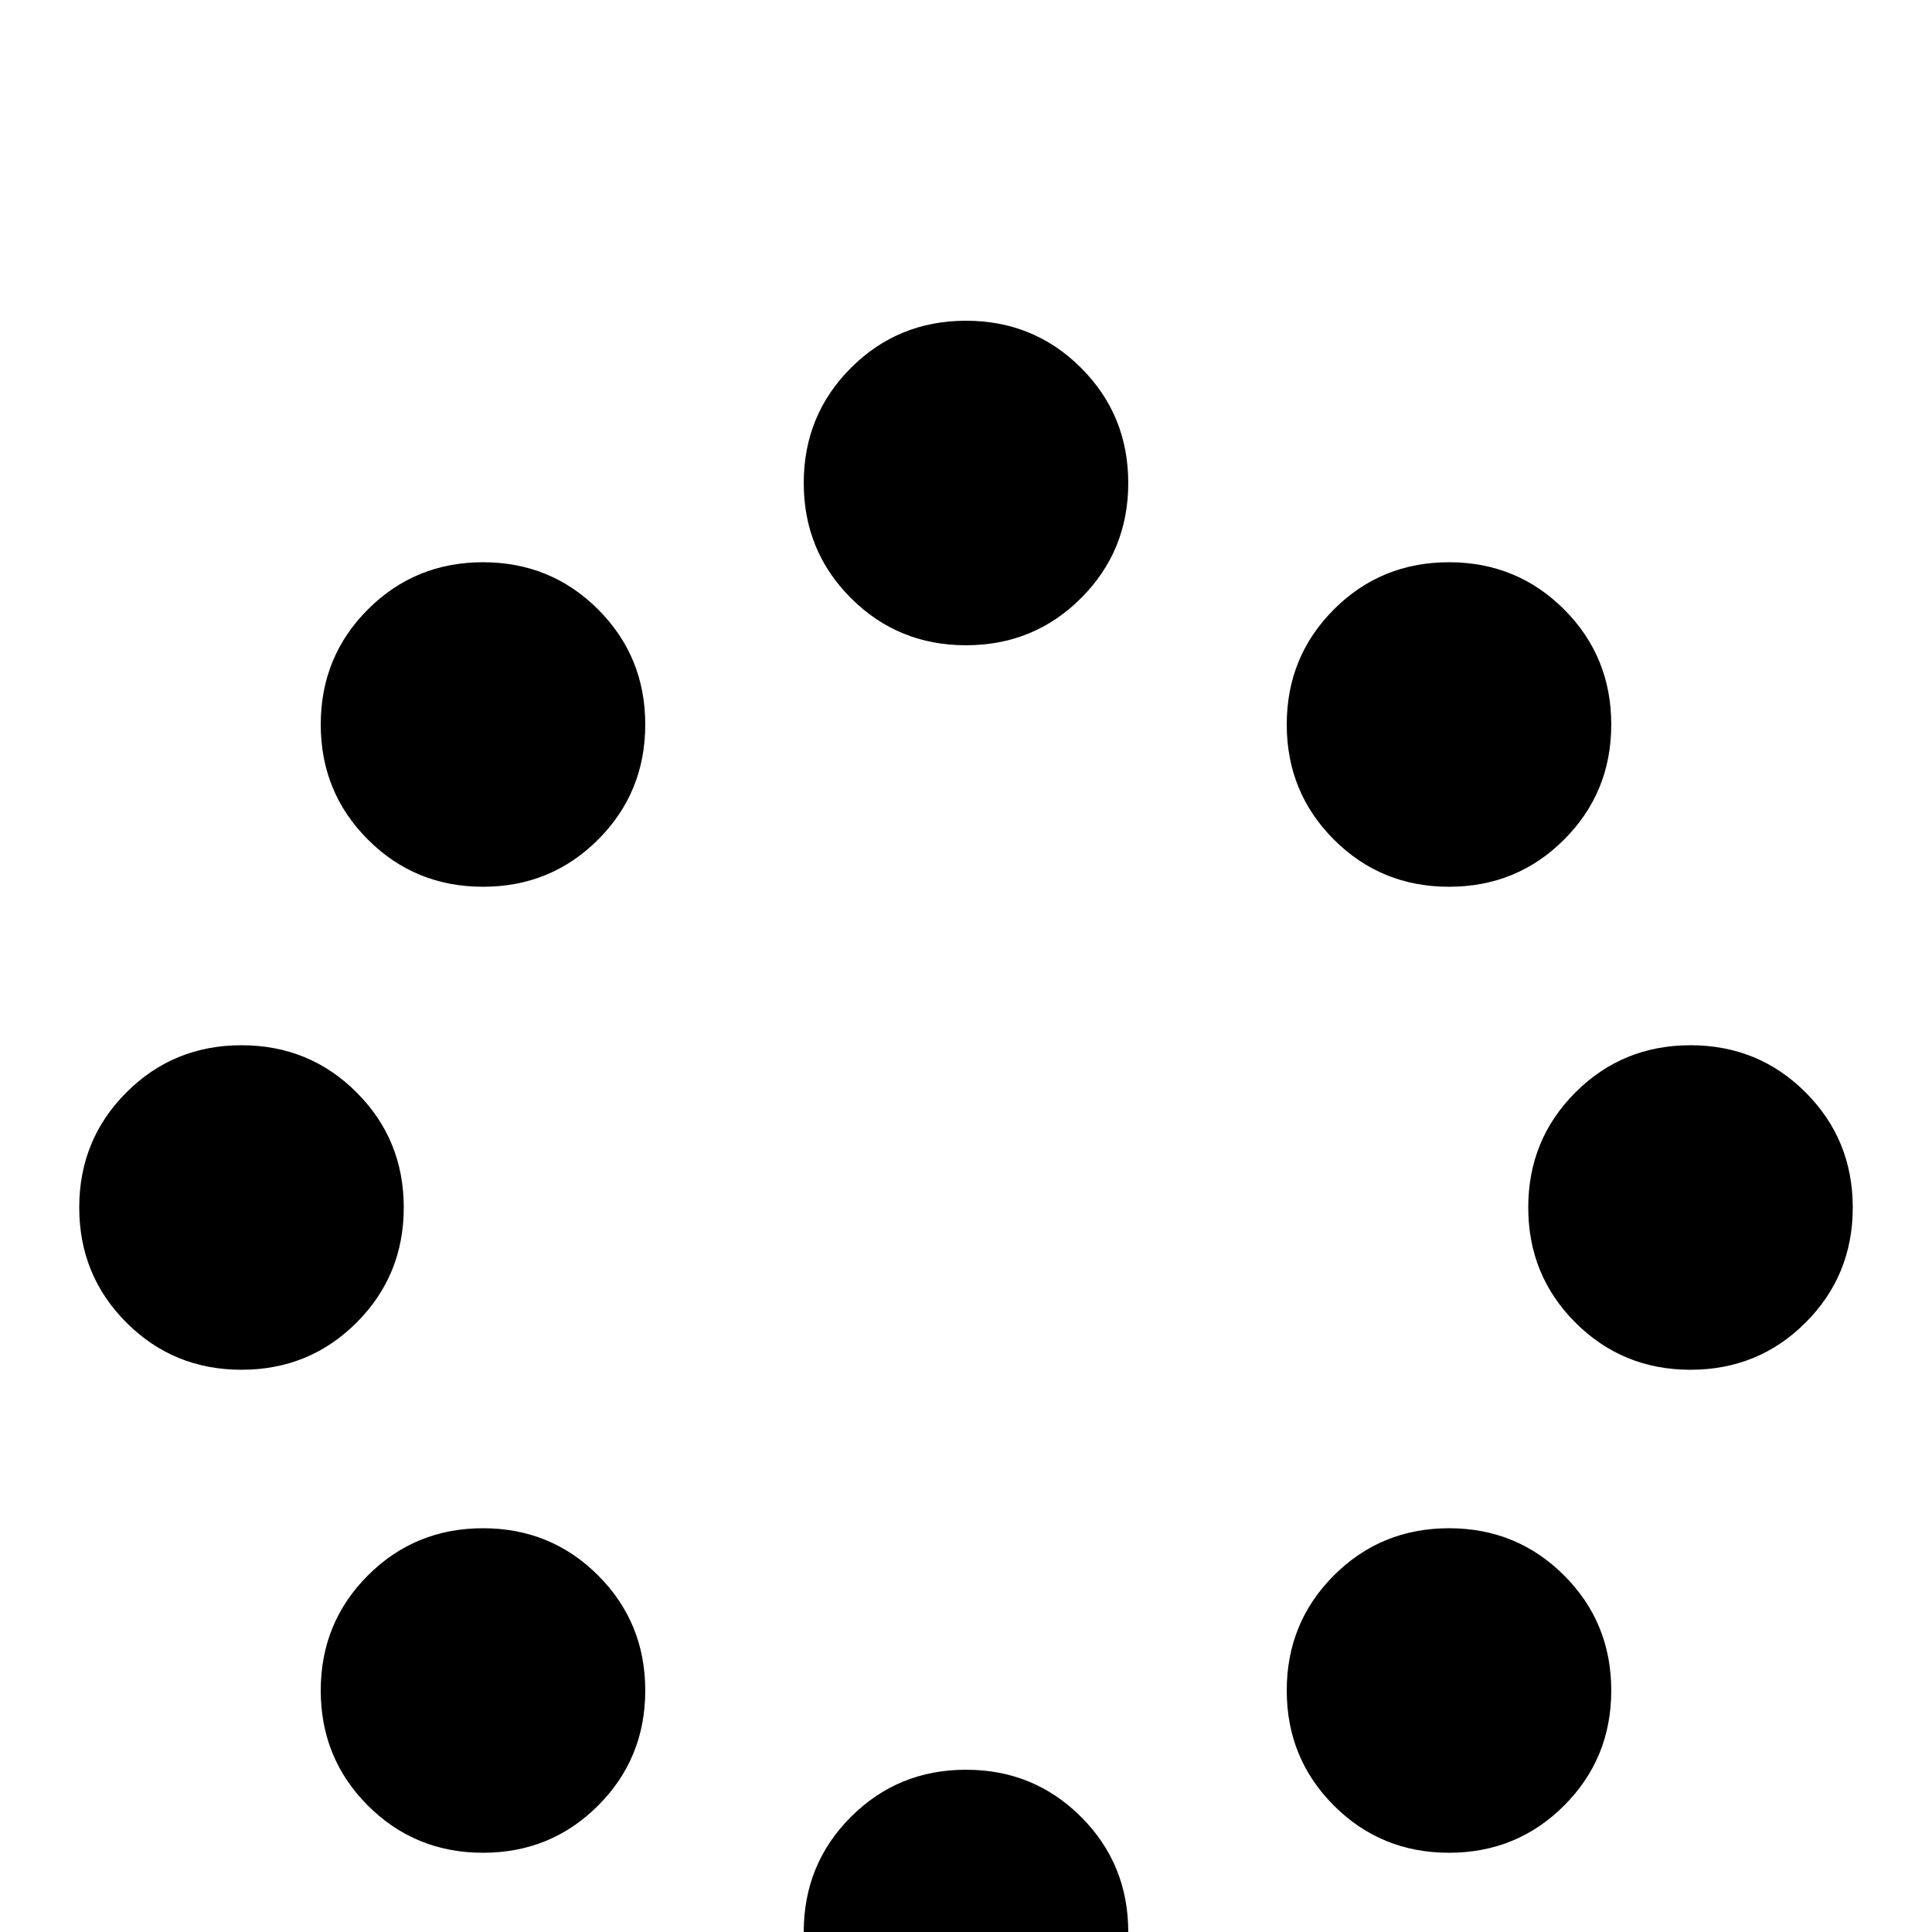 <svg xmlns="http://www.w3.org/2000/svg" viewBox="0 -512 512 512">
	<path fill="#000000" d="M256 -43Q274 -43 286.5 -30.5Q299 -18 299 0Q299 18 286.5 30.5Q274 43 256 43Q238 43 225.5 30.5Q213 18 213 0Q213 -18 225.5 -30.5Q238 -43 256 -43ZM256 -427Q274 -427 286.5 -414.5Q299 -402 299 -384Q299 -366 286.5 -353.5Q274 -341 256 -341Q238 -341 225.5 -353.5Q213 -366 213 -384Q213 -402 225.5 -414.5Q238 -427 256 -427ZM128 -107Q146 -107 158.5 -94.5Q171 -82 171 -64Q171 -46 158.5 -33.5Q146 -21 128 -21Q110 -21 97.5 -33.5Q85 -46 85 -64Q85 -82 97.5 -94.5Q110 -107 128 -107ZM64 -235Q82 -235 94.5 -222.5Q107 -210 107 -192Q107 -174 94.5 -161.5Q82 -149 64 -149Q46 -149 33.5 -161.5Q21 -174 21 -192Q21 -210 33.5 -222.5Q46 -235 64 -235ZM128 -363Q146 -363 158.5 -350.5Q171 -338 171 -320Q171 -302 158.5 -289.5Q146 -277 128 -277Q110 -277 97.5 -289.5Q85 -302 85 -320Q85 -338 97.5 -350.5Q110 -363 128 -363ZM384 -107Q402 -107 414.5 -94.5Q427 -82 427 -64Q427 -46 414.5 -33.5Q402 -21 384 -21Q366 -21 353.5 -33.5Q341 -46 341 -64Q341 -82 353.5 -94.5Q366 -107 384 -107ZM448 -235Q466 -235 478.5 -222.5Q491 -210 491 -192Q491 -174 478.5 -161.5Q466 -149 448 -149Q430 -149 417.5 -161.5Q405 -174 405 -192Q405 -210 417.5 -222.5Q430 -235 448 -235ZM384 -363Q402 -363 414.5 -350.5Q427 -338 427 -320Q427 -302 414.5 -289.5Q402 -277 384 -277Q366 -277 353.5 -289.5Q341 -302 341 -320Q341 -338 353.5 -350.5Q366 -363 384 -363Z"/>
</svg>